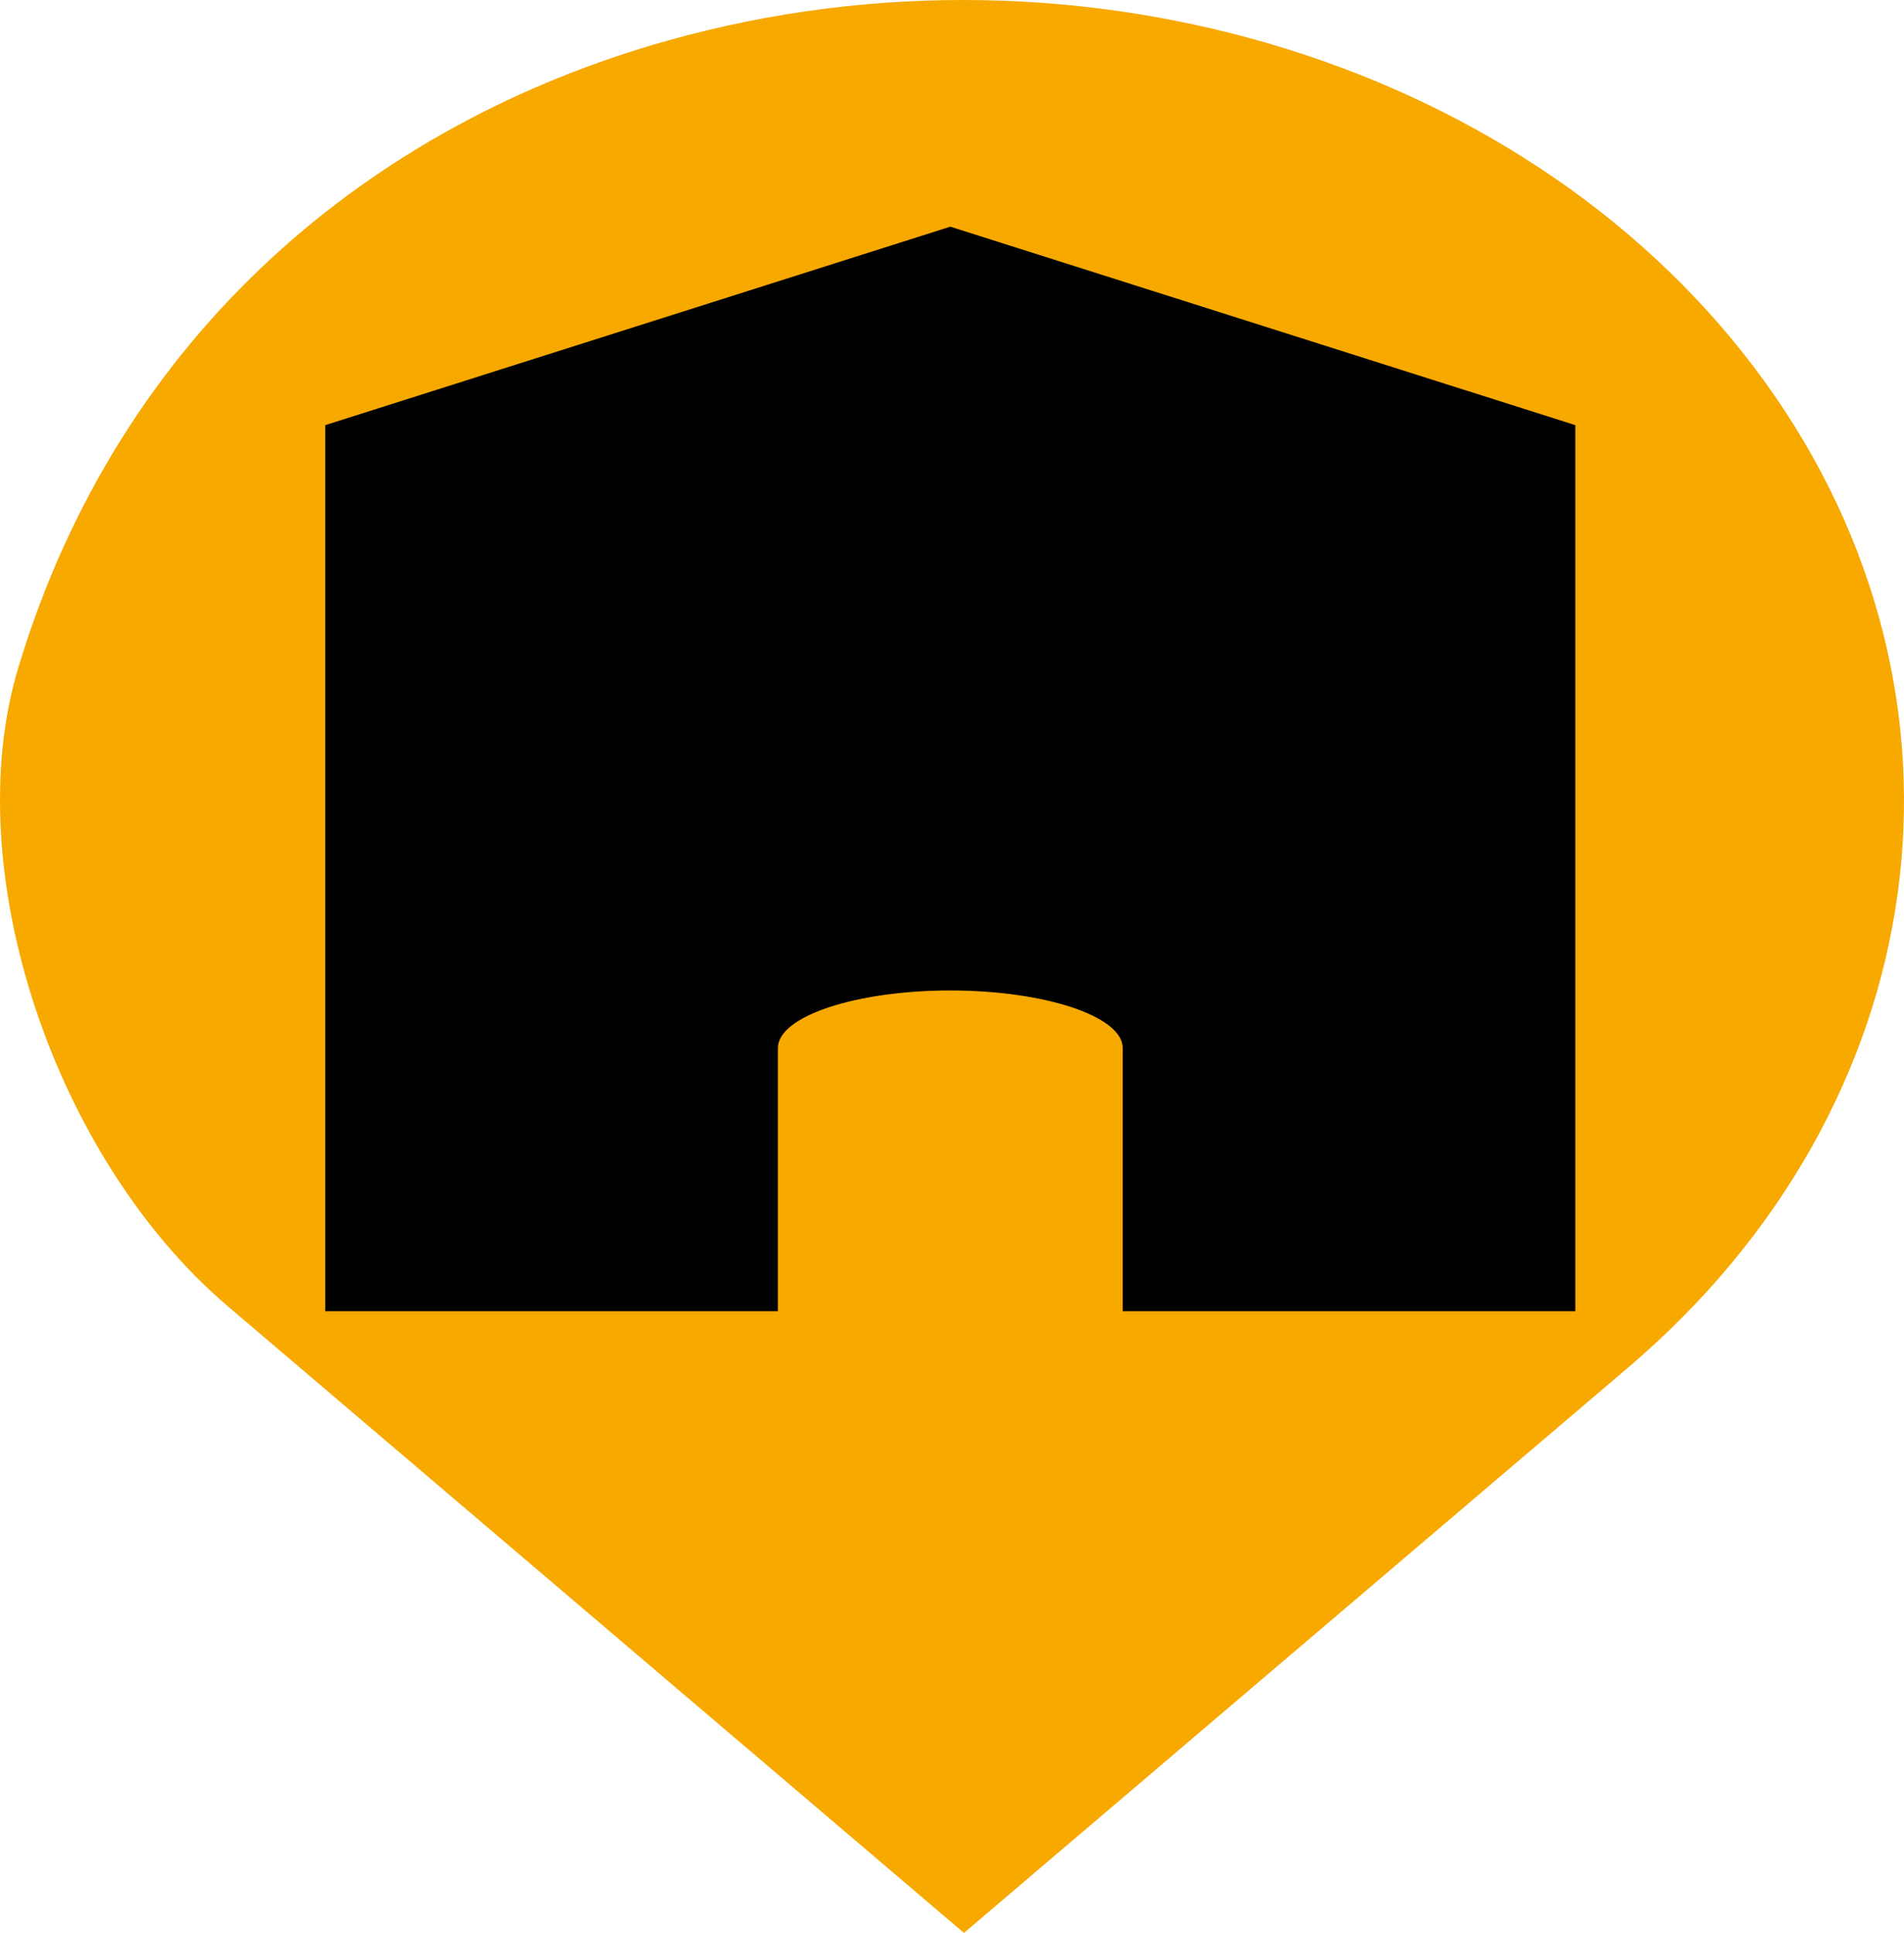 <svg xmlns="http://www.w3.org/2000/svg" width="330" height="335" viewBox="0 0 330 335">
  <g id="Group_273" data-name="Group 273" transform="translate(6478.39 15960.68)">
    <g id="Group_208" data-name="Group 208" transform="translate(-422 408)">
      <path id="marker" d="M38.583,145.318c-10.633,35.141,6.255,85.19,36.279,110.747l127.6,108.617,115.091-97.968c53.464-45.454,63.239-116.219,23.62-170.99s-118.252-79.2-190-59.023C99.882,51.076,56.1,87.282,38.583,145.318Z" transform="translate(-6091.779 -16398.361)" fill="#f7a900"/>
    </g>
    <path id="Path_359" data-name="Path 359" d="M16.645,188.464h77.2V142.873c0-5.6,13.7-10,29.883-10s29.883,4.4,29.883,10v45.591h78.443V34.893L123.725.5,15.4,34.893v153.57Z" transform="translate(-6437.41 -15921.891)"/>
  </g>
</svg>
